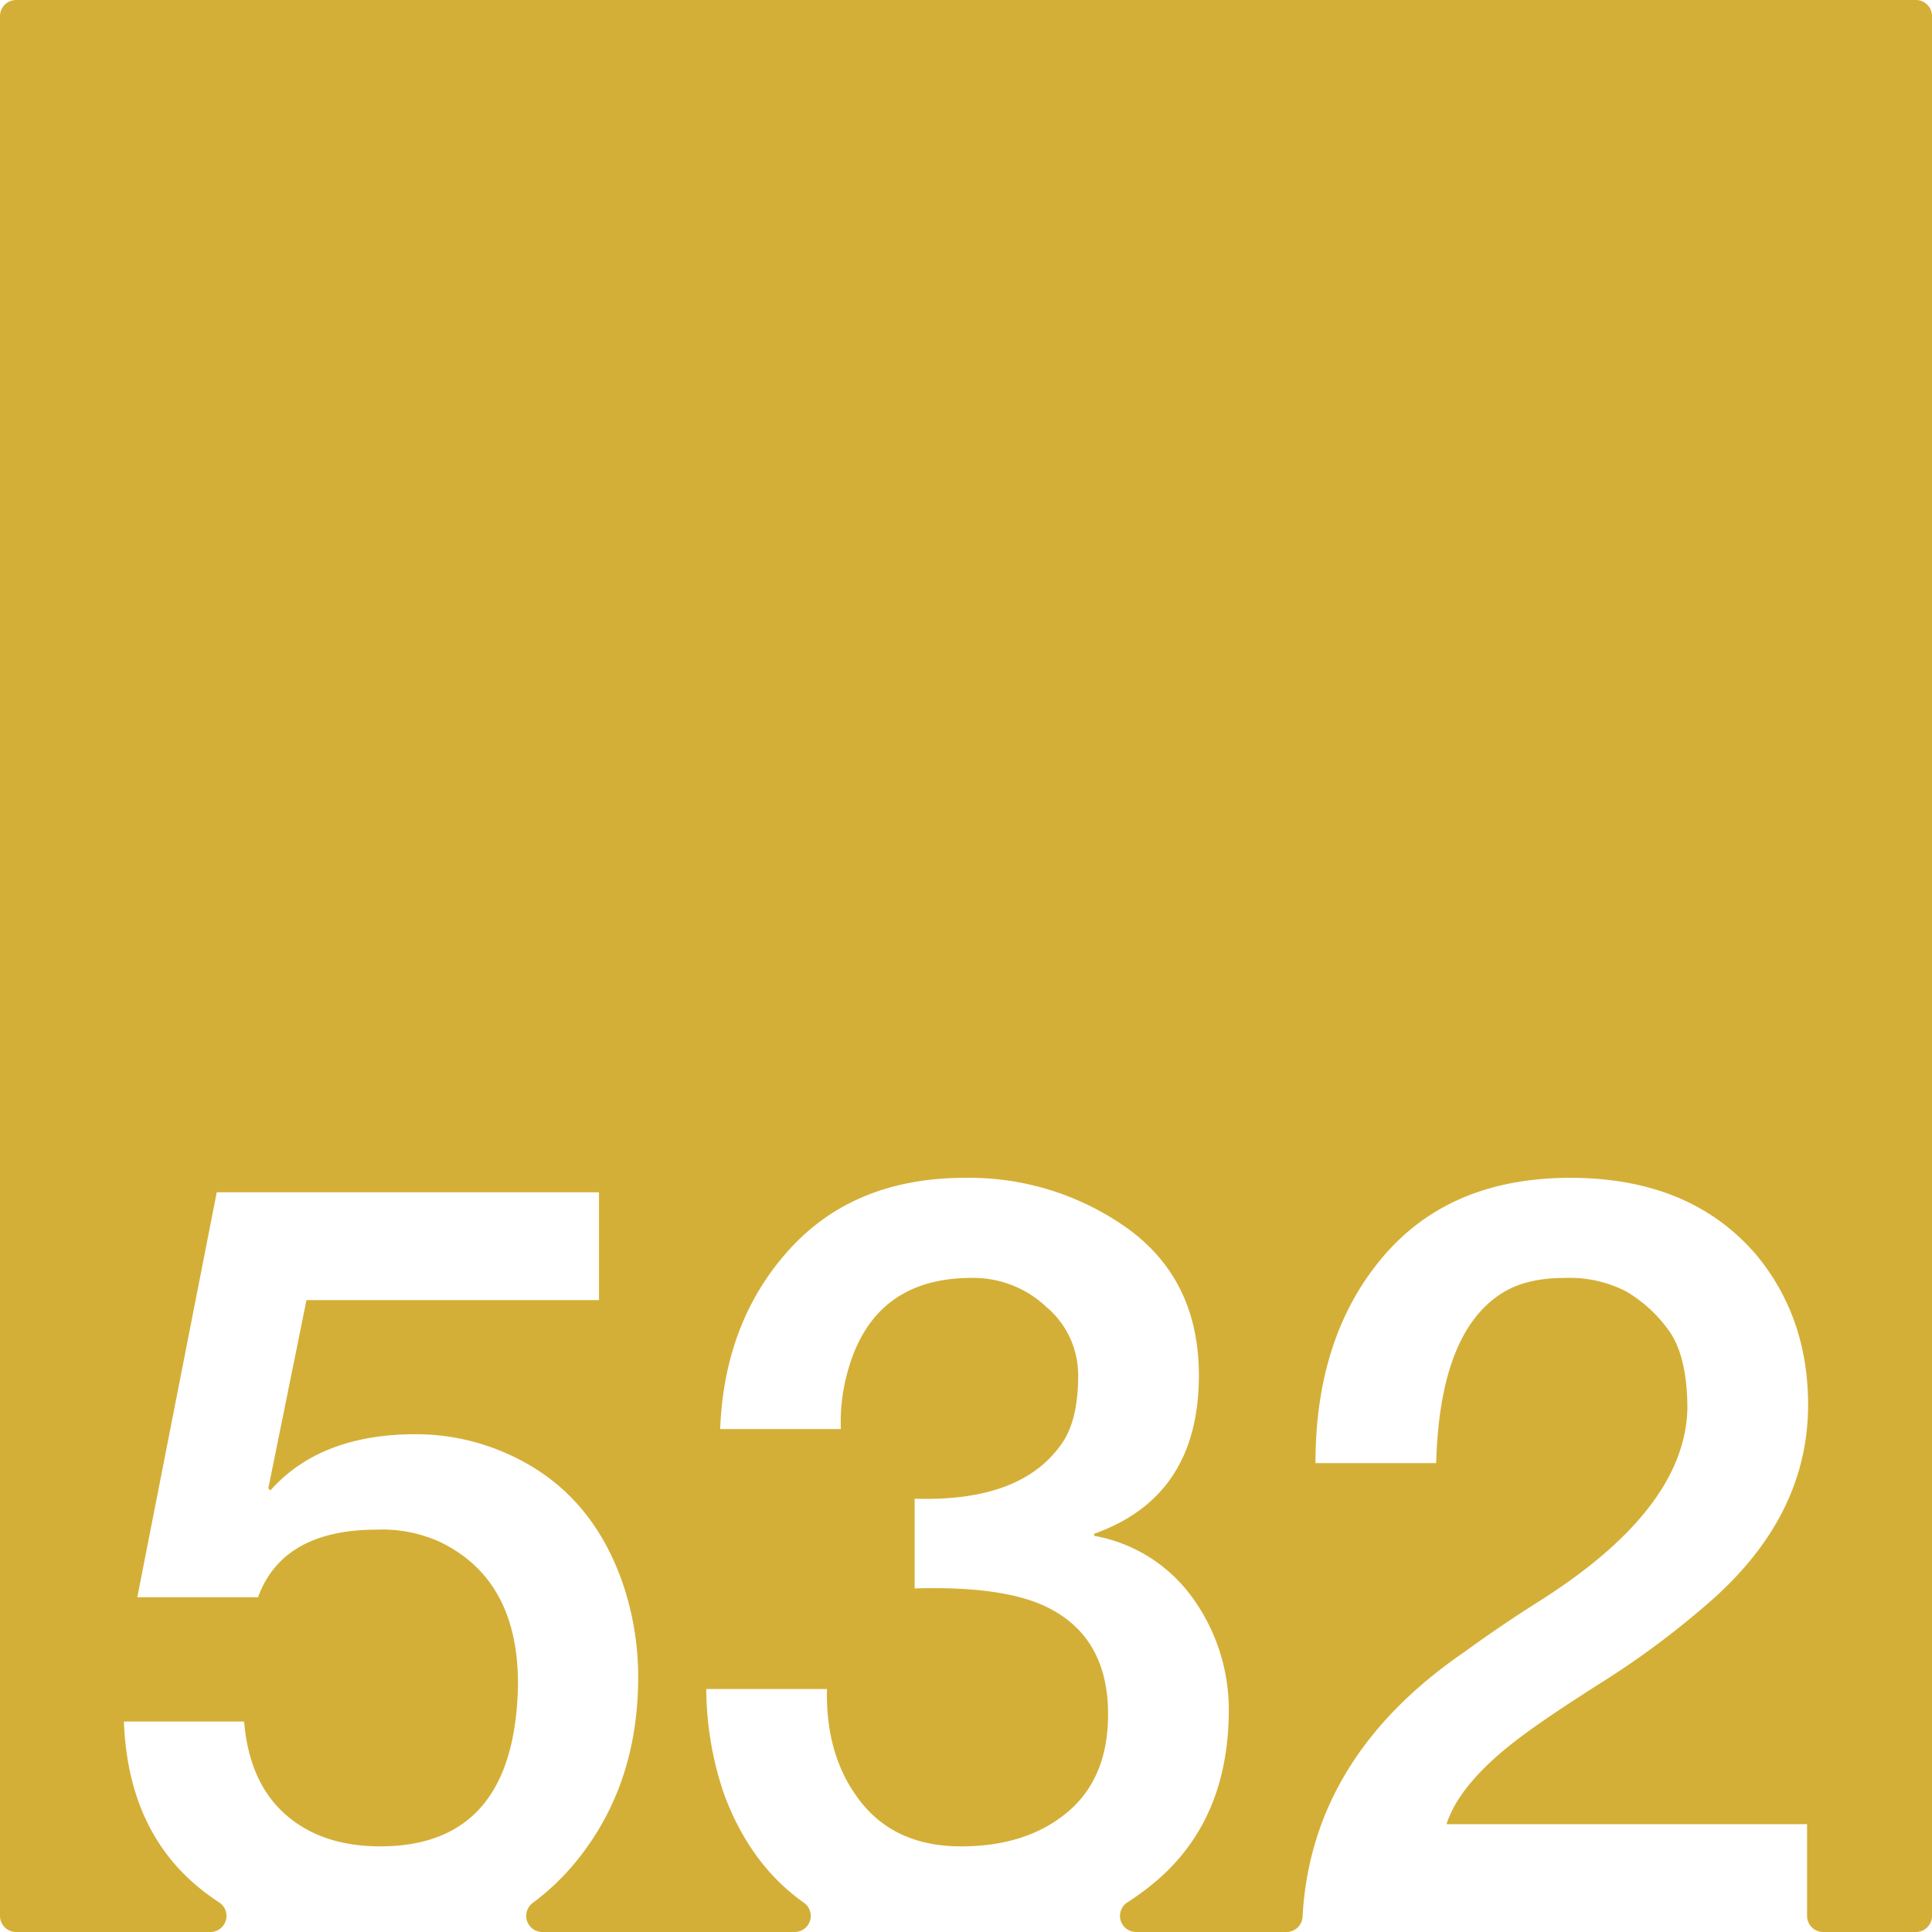 <svg xmlns="http://www.w3.org/2000/svg" width="120mm" height="120mm" viewBox="0 0 340.158 340.158">
  <g id="Zimmernummer">
      <g id="Z-03-532-M">
        <path fill="#D4AF37" stroke="none" d="M337.323,0H2.835A2.835,2.835,0,0,0,0,2.835V337.323a2.835,2.835,0,0,0,2.835,2.835H37.049a2.831,2.831,0,0,0,1.524-5.215q-1.722-1.126-3.317-2.414Q22.541,322.266,21.814,303.1H42.977q.9,10.717,7.265,16.348t16.711,5.631q23.791,0,24.248-28.609,0-18.344-13.713-24.975a24.507,24.507,0,0,0-11.08-2.18q-16.62,0-20.98,11.9H24.176l13.986-71.294h67.3V228.9h-51.5l-6.721,33.149.363.364q8.81-9.9,25.612-9.9a39.513,39.513,0,0,1,15.713,3.27q14.985,6.448,20.707,22.977a50.891,50.891,0,0,1,2.724,16.529q0,18.711-10.535,31.969a42.8,42.8,0,0,1-8.055,7.8,2.84,2.84,0,0,0,1.727,5.1h44.417a2.835,2.835,0,0,0,1.6-5.172q-9.39-6.656-13.988-18.986a57.919,57.919,0,0,1-3.177-18.619H145.6q-.273,11.9,5.9,19.8t17.711,7.9q11.53,0,18.709-6t7.174-17.255q0-13.623-10.807-18.891-7.629-3.724-23.25-3.27v-15.8q19.344.634,26.338-10.354,2.452-4.086,2.451-11.262a15.674,15.674,0,0,0-5.631-12.17,18.691,18.691,0,0,0-12.9-5.085q-17.711-.09-22.16,16.892a32.61,32.61,0,0,0-1.09,9.718H126.8q.726-18.981,12.17-31.606t30.97-12.624a47.989,47.989,0,0,1,28.7,8.992q12.442,9.081,12.441,25.793,0,21.342-18.436,27.881v.364a27.2,27.2,0,0,1,17.438,11.08,33.6,33.6,0,0,1,6.266,19.8q-.092,19.707-13.623,30.606a49,49,0,0,1-4.249,3.064,2.829,2.829,0,0,0,1.546,5.2h26.488a2.821,2.821,0,0,0,2.822-2.659q1.537-28.176,28.521-46.657,6.355-4.632,13.26-8.991,25.521-16.164,25.975-33.785,0-9.264-3.27-13.805a24.428,24.428,0,0,0-7.539-6.9A21.821,21.821,0,0,0,275.477,225q-6.63,0-10.809,2.543Q253.5,234.353,252.861,257.6H231.609q0-22.251,11.807-36.237t33.059-13.987q21.252,0,32.877,13.714,8.991,10.989,8.992,26.247,0,20.073-18.256,35.511A149.734,149.734,0,0,1,282.016,296.2q-9.449,5.994-14.168,9.536-10.81,8.083-13.17,15.439h63.484v16.147A2.835,2.835,0,0,0,321,340.158h16.326a2.836,2.836,0,0,0,2.835-2.835V2.835A2.835,2.835,0,0,0,337.323,0Z"/>
      </g>
    </g>
</svg>
